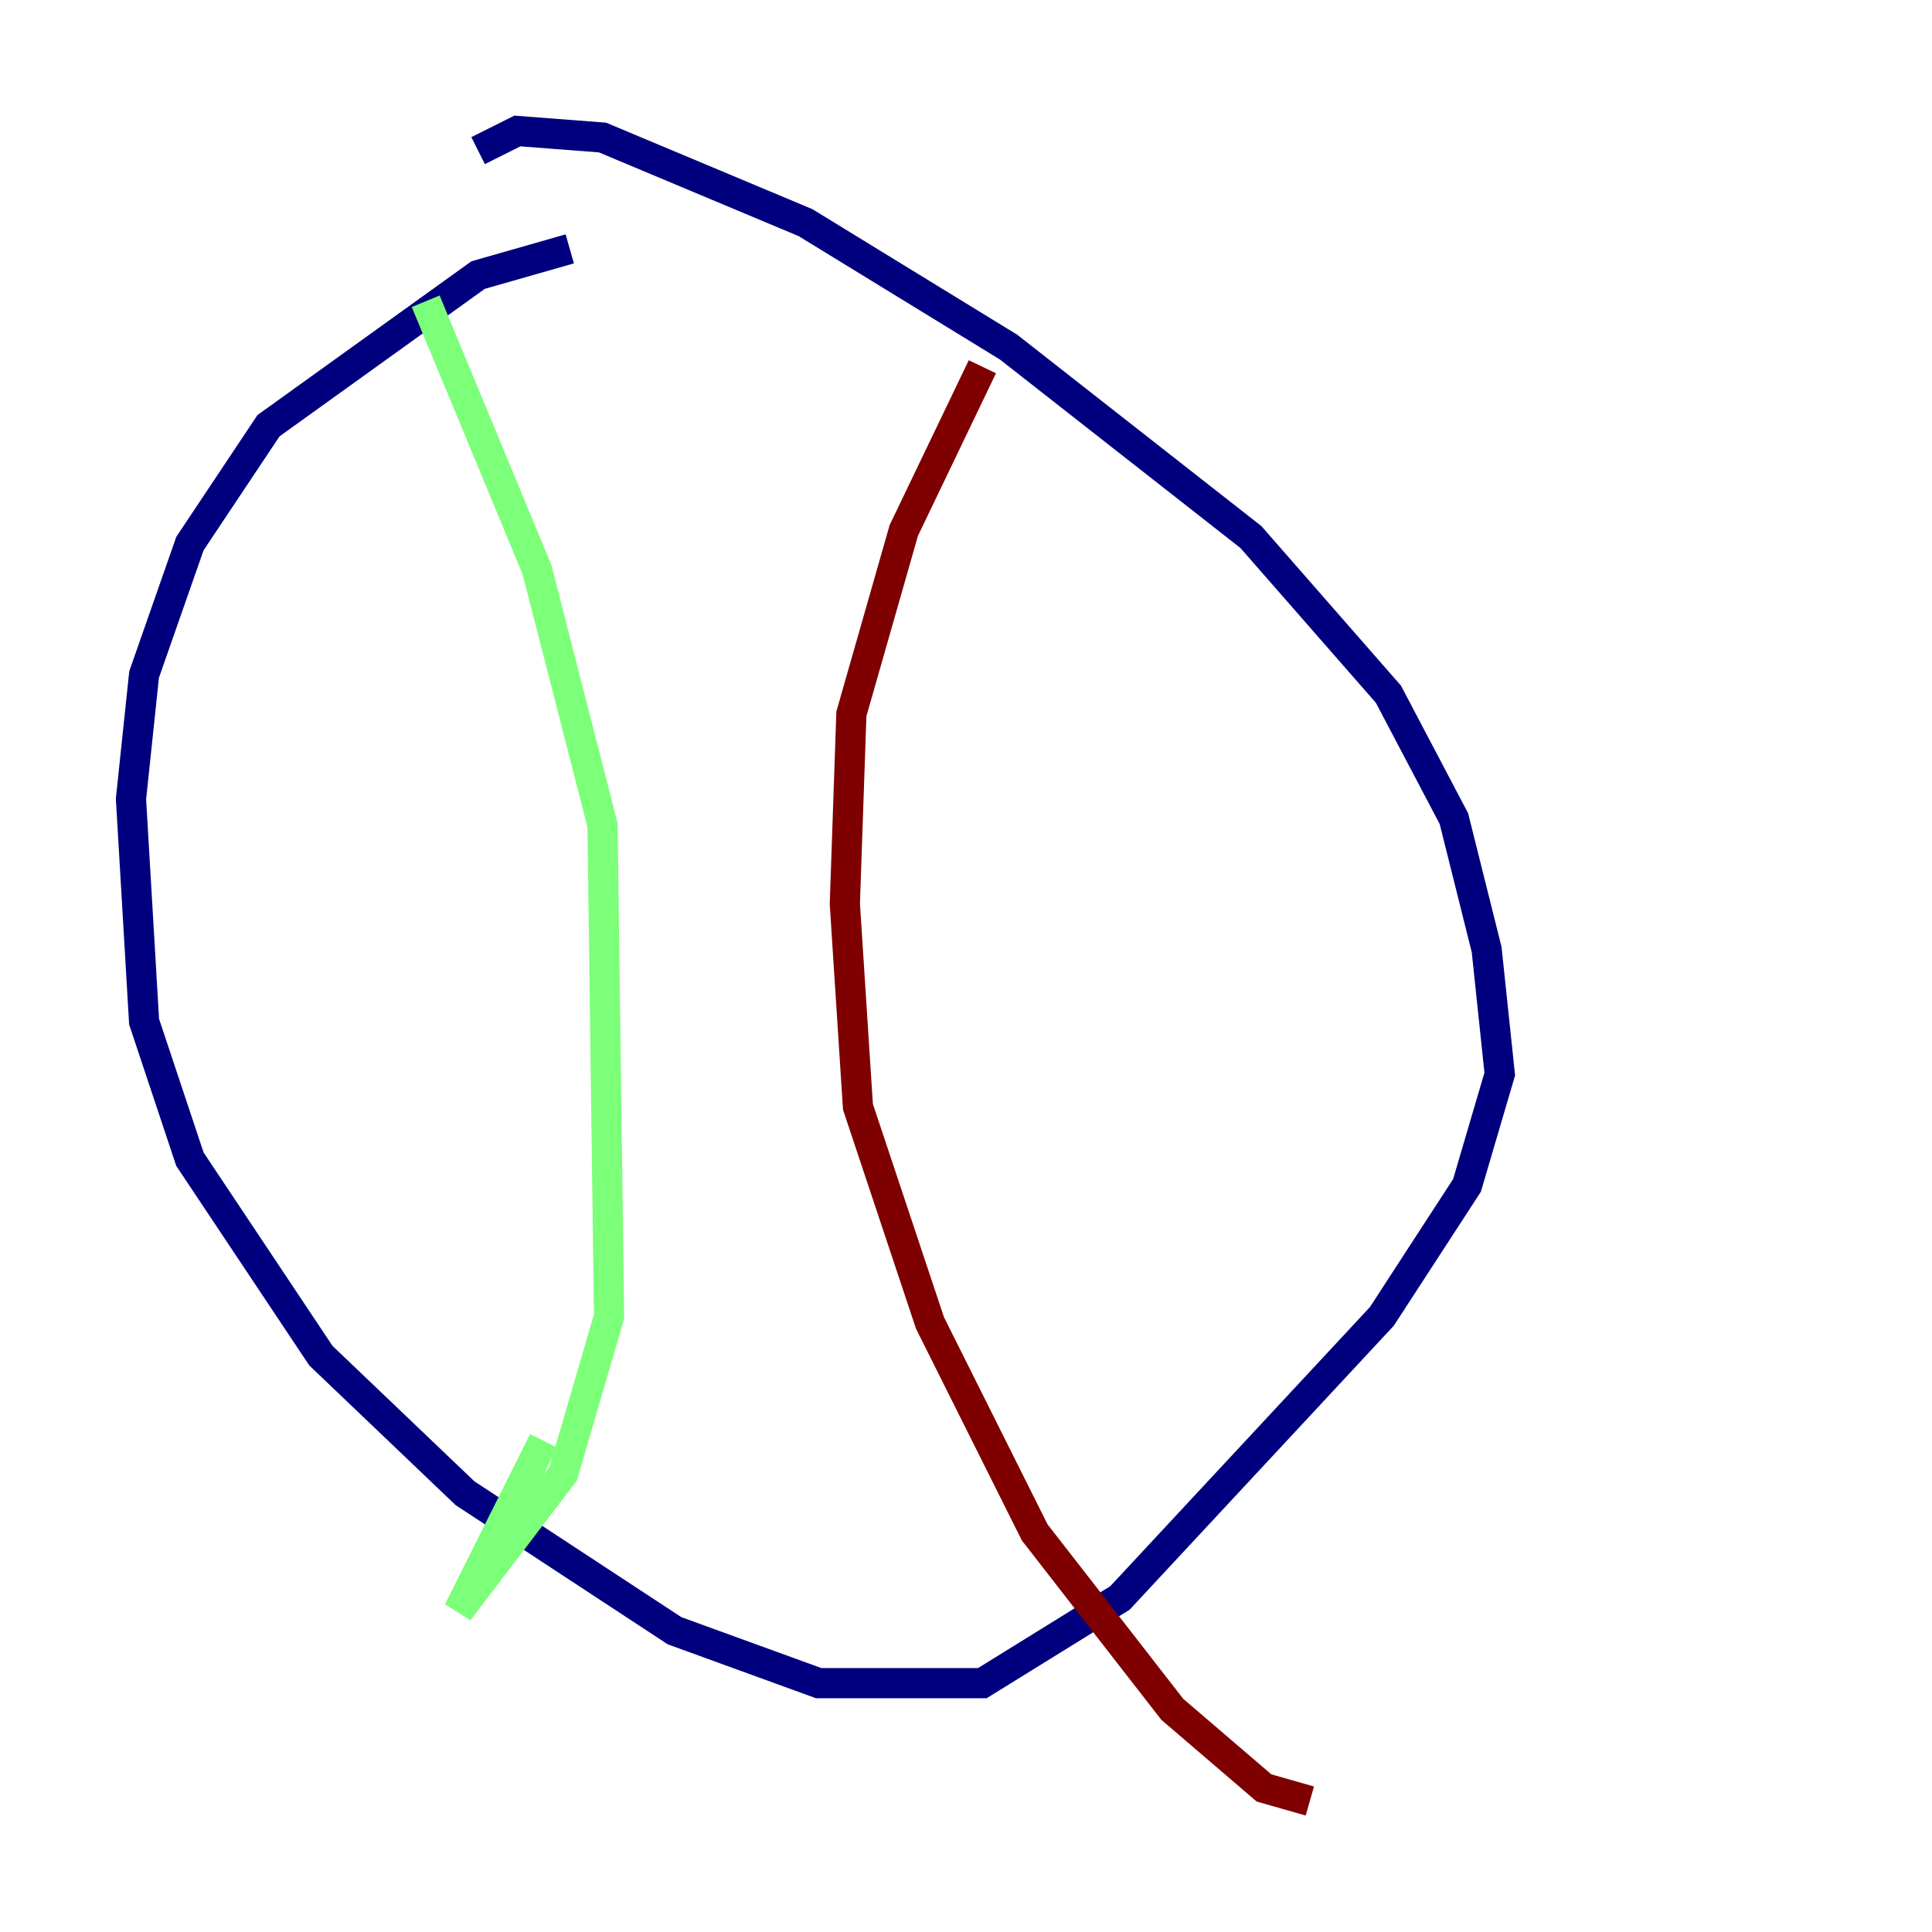 <?xml version="1.0" encoding="utf-8" ?>
<svg baseProfile="tiny" height="128" version="1.2" viewBox="0,0,128,128" width="128" xmlns="http://www.w3.org/2000/svg" xmlns:ev="http://www.w3.org/2001/xml-events" xmlns:xlink="http://www.w3.org/1999/xlink"><defs /><polyline fill="none" points="37.749,16.488 31.675,18.224 17.79,28.203 12.583,36.014 9.546,44.691 8.678,52.936 9.546,67.688 12.583,76.8 21.261,89.817 30.807,98.929 44.691,108.041 54.237,111.512 65.085,111.512 74.197,105.871 91.552,87.214 97.193,78.536 99.363,71.159 98.495,62.915 96.325,54.237 91.986,45.993 82.875,35.58 66.82,22.997 53.37,14.752 39.919,9.112 34.278,8.678 31.675,9.98" stroke="#00007f" stroke-width="2" /><polyline fill="none" points="28.203,19.959 35.58,37.749 39.919,54.671 40.352,87.214 37.315,97.627 30.373,106.739 36.014,95.458" stroke="#7cff79" stroke-width="2" /><polyline fill="none" points="65.085,24.298 59.878,35.146 56.407,47.295 55.973,59.878 56.841,73.329 61.614,87.647 68.556,101.532 77.668,113.248 83.742,118.454 86.78,119.322" stroke="#7f0000" stroke-width="2" /></svg>